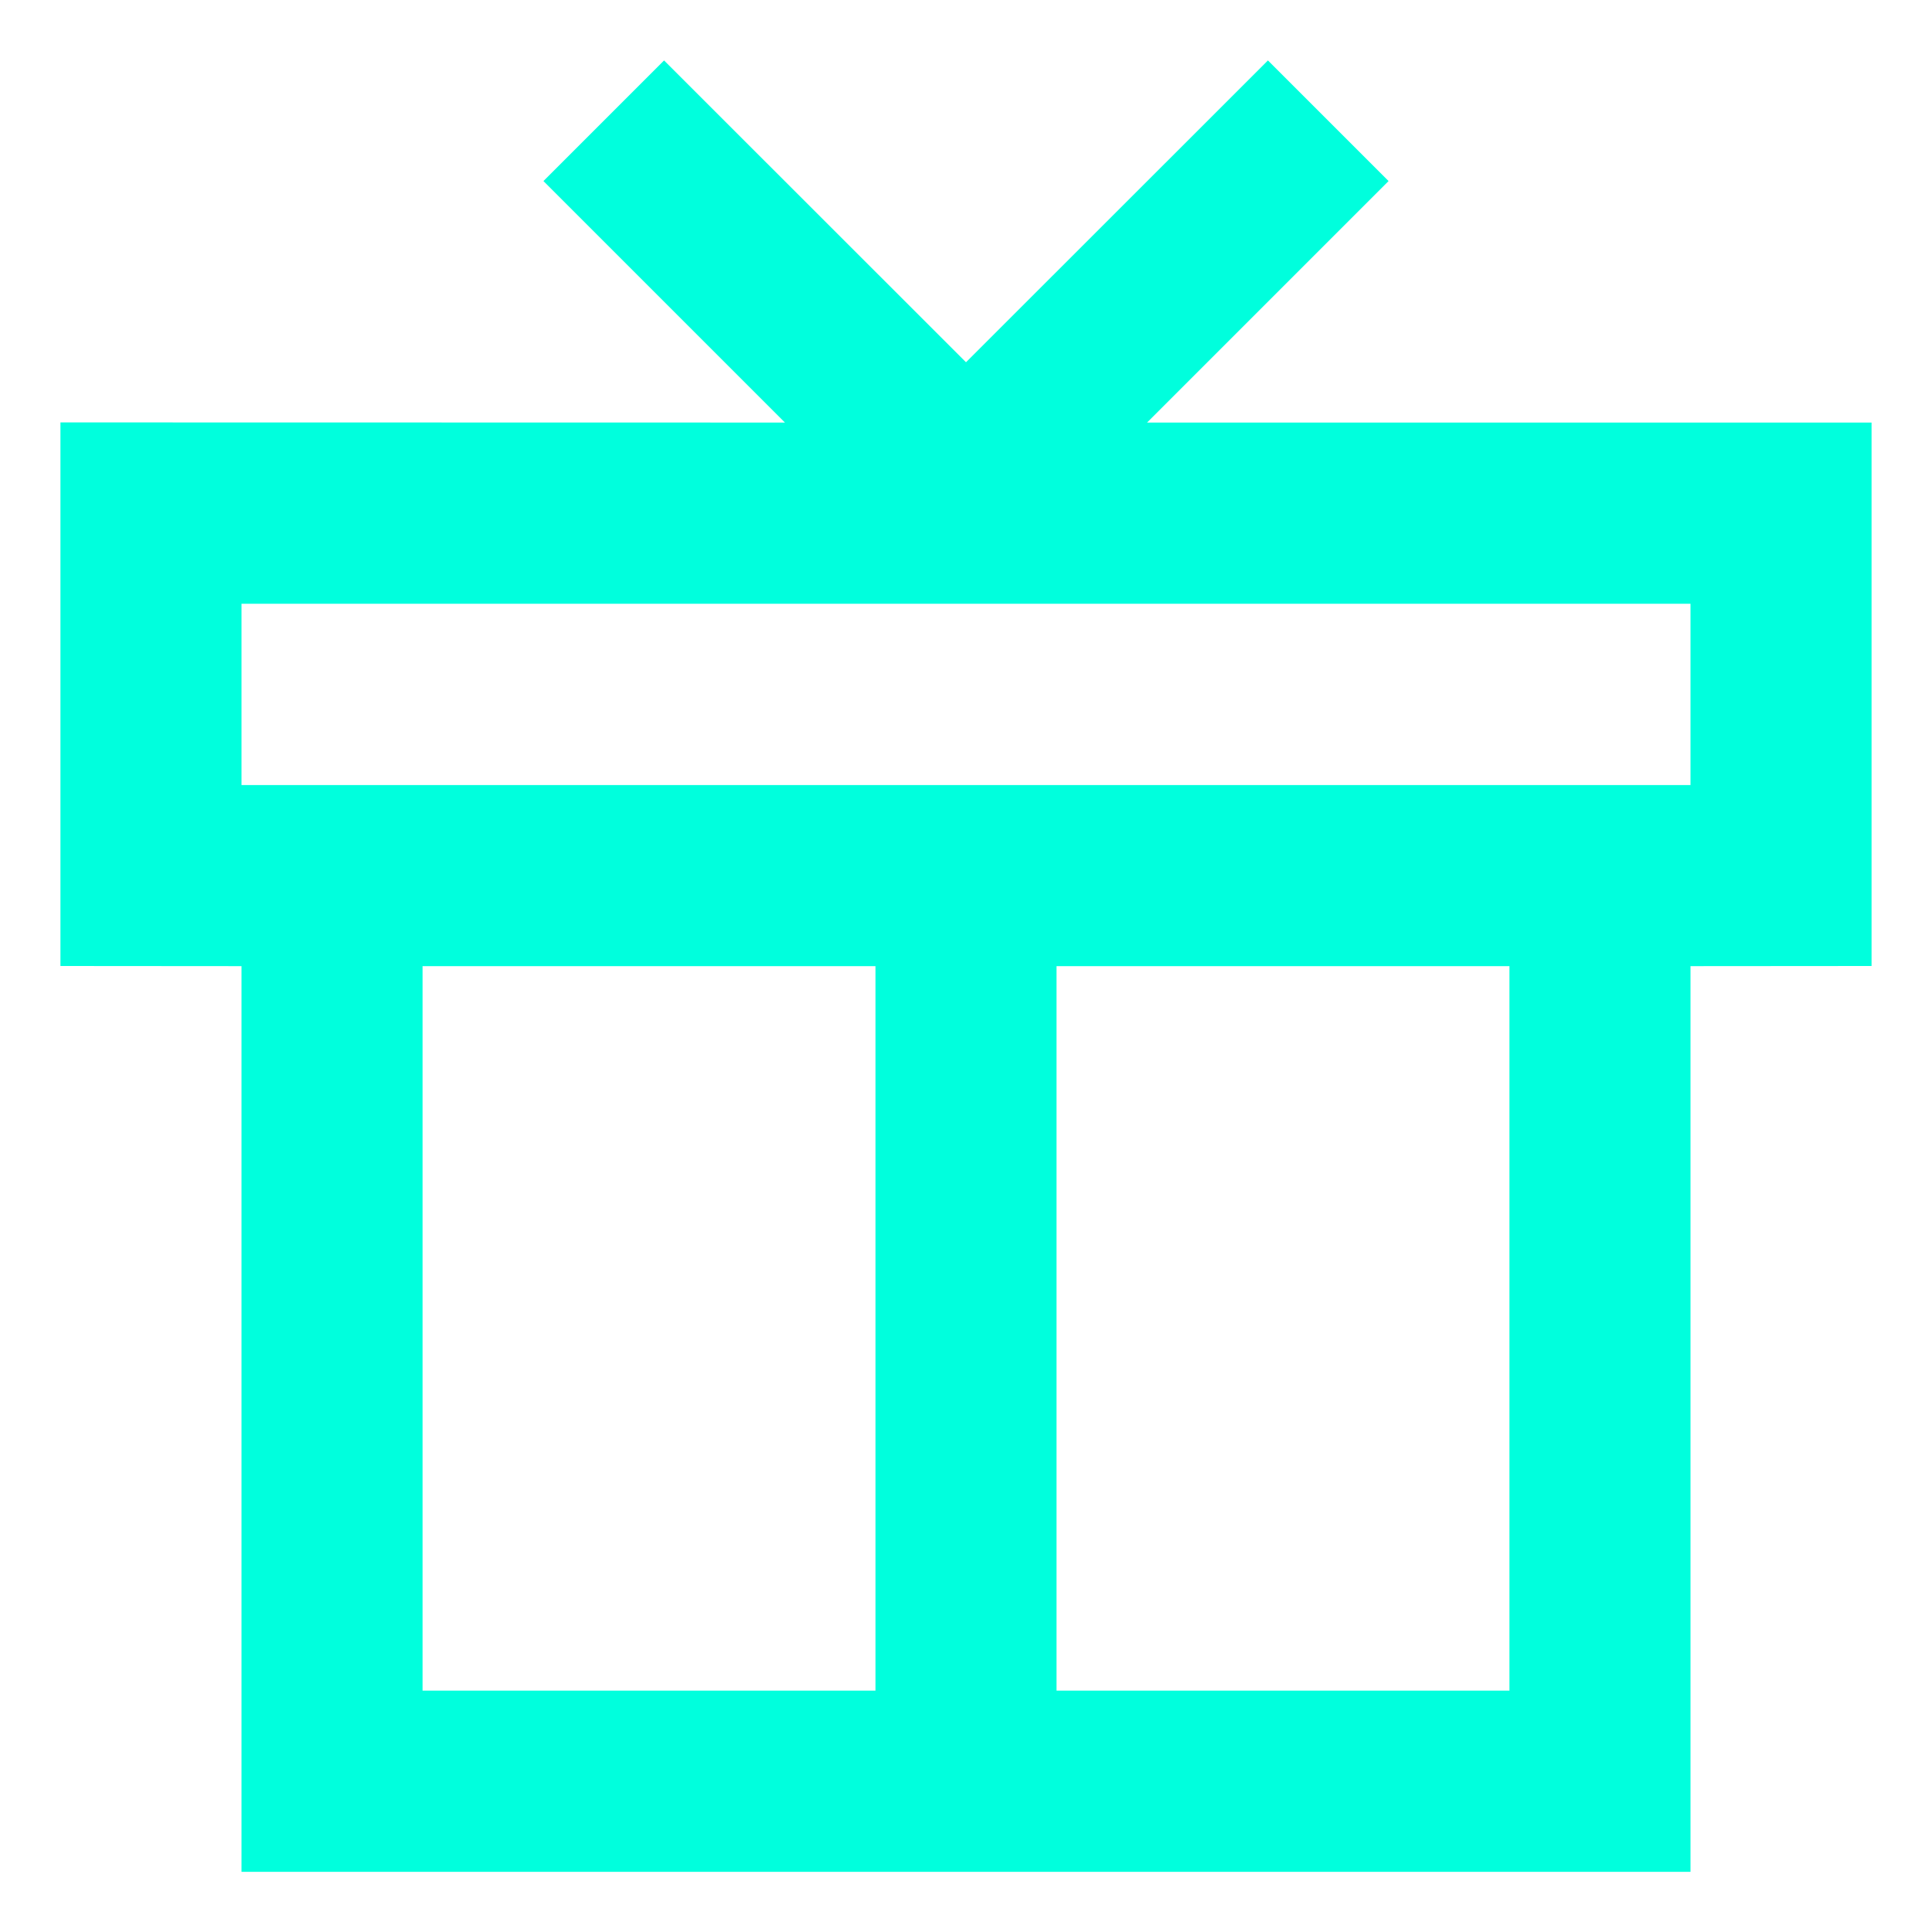 <svg width="14" height="14" viewBox="0 0 14 14" fill="none" xmlns="http://www.w3.org/2000/svg">
<path fill-rule="evenodd" clip-rule="evenodd" d="M0.438 3.061V7L1.75 7.001V13.564H12.25V7.001L13.562 7V3.062H8.312L10.062 1.312L9.188 0.438L7 2.625L4.812 0.438L3.938 1.312L5.688 3.062L0.438 3.061ZM1.75 5.689V4.375H12.25V5.689H1.75ZM3.062 7.001V12.251H6.344V7.001H3.062ZM7.656 12.251V7.001H10.938V12.251H7.656Z" fill="#00FFDD"/>
</svg>
